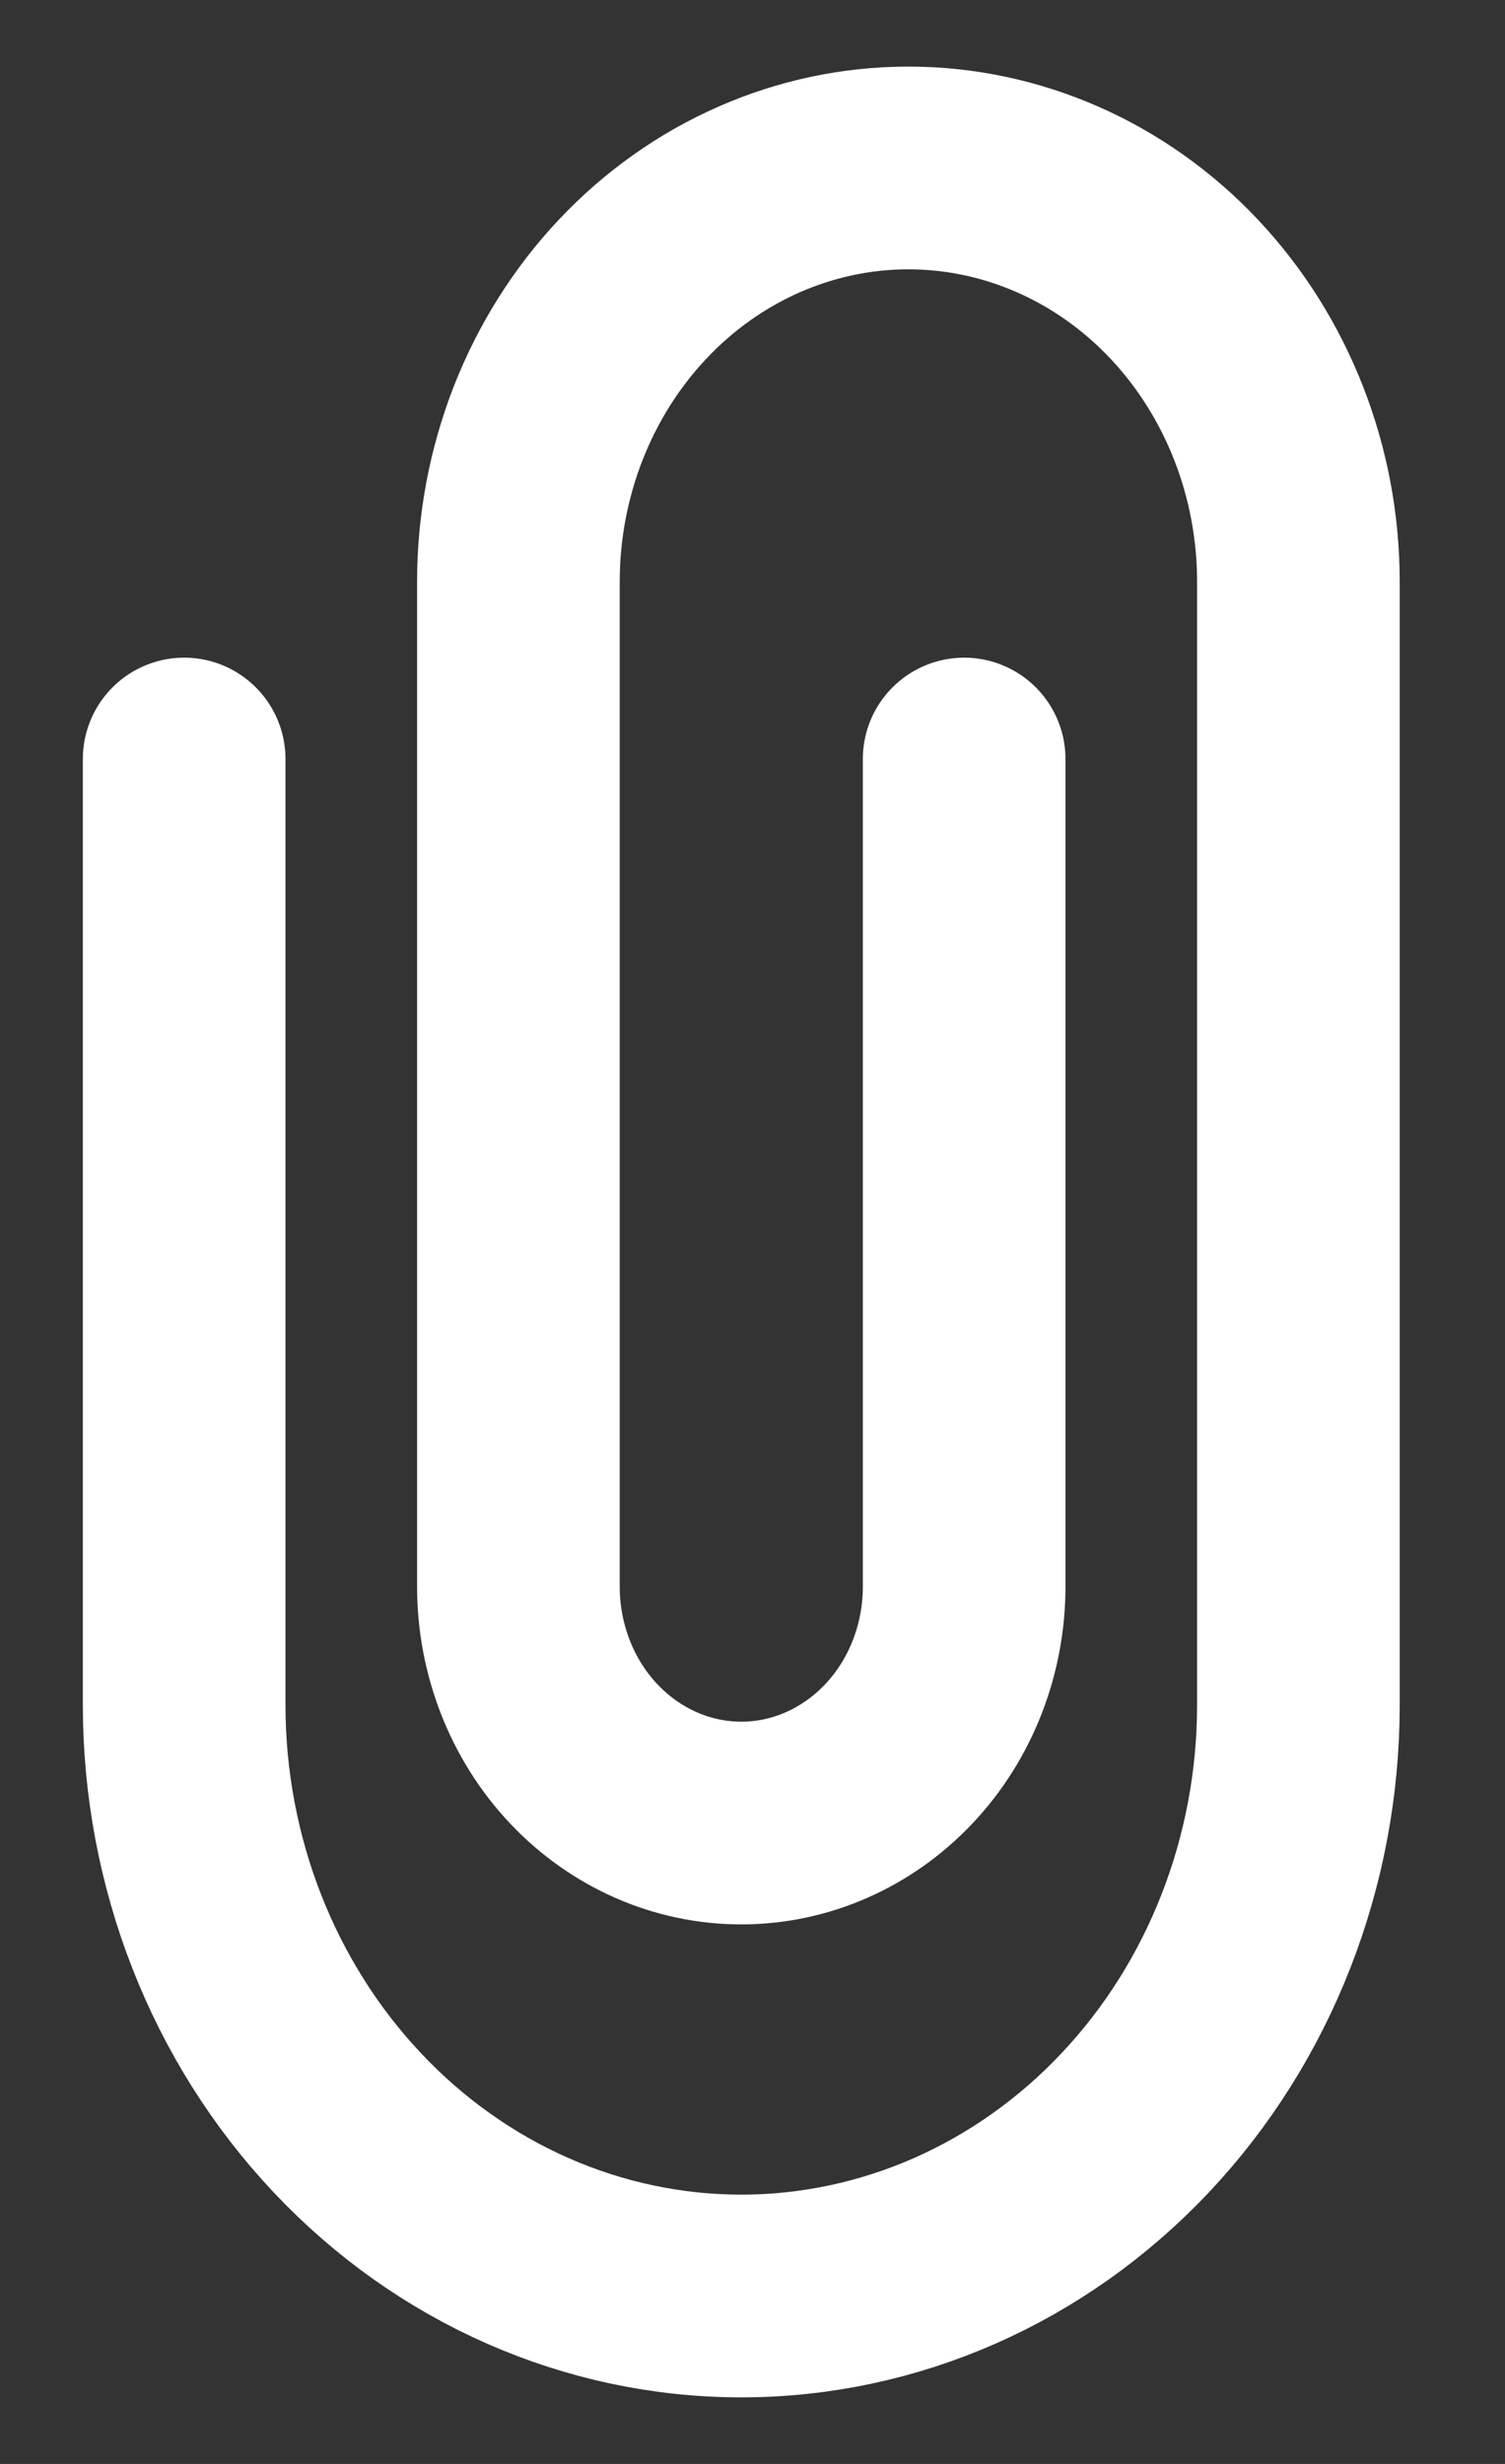 <svg width="11" height="18" viewBox="0 0 11 18" fill="none" xmlns="http://www.w3.org/2000/svg">
<rect x="0" y="0" width="11" height="18" fill="#333333" stroke="none"/>
<path d="M1.346 5.545V12.455C1.346 13.6 1.775 14.698 2.539 15.508C3.302 16.318 4.338 16.773 5.418 16.773C6.498 16.773 7.533 16.318 8.297 15.508C9.061 14.698 9.49 13.6 9.49 12.455V4.25C9.49 3.448 9.189 2.679 8.655 2.112C8.12 1.545 7.395 1.227 6.639 1.227C5.884 1.227 5.159 1.545 4.624 2.112C4.09 2.679 3.789 3.448 3.789 4.25V11.591C3.789 12.049 3.961 12.489 4.266 12.812C4.572 13.136 4.986 13.318 5.418 13.318C5.85 13.318 6.264 13.136 6.57 12.812C6.875 12.489 7.047 12.049 7.047 11.591V5.545" stroke="white" stroke-width="1.481" stroke-linecap="round" stroke-linejoin="round"/>
</svg>
